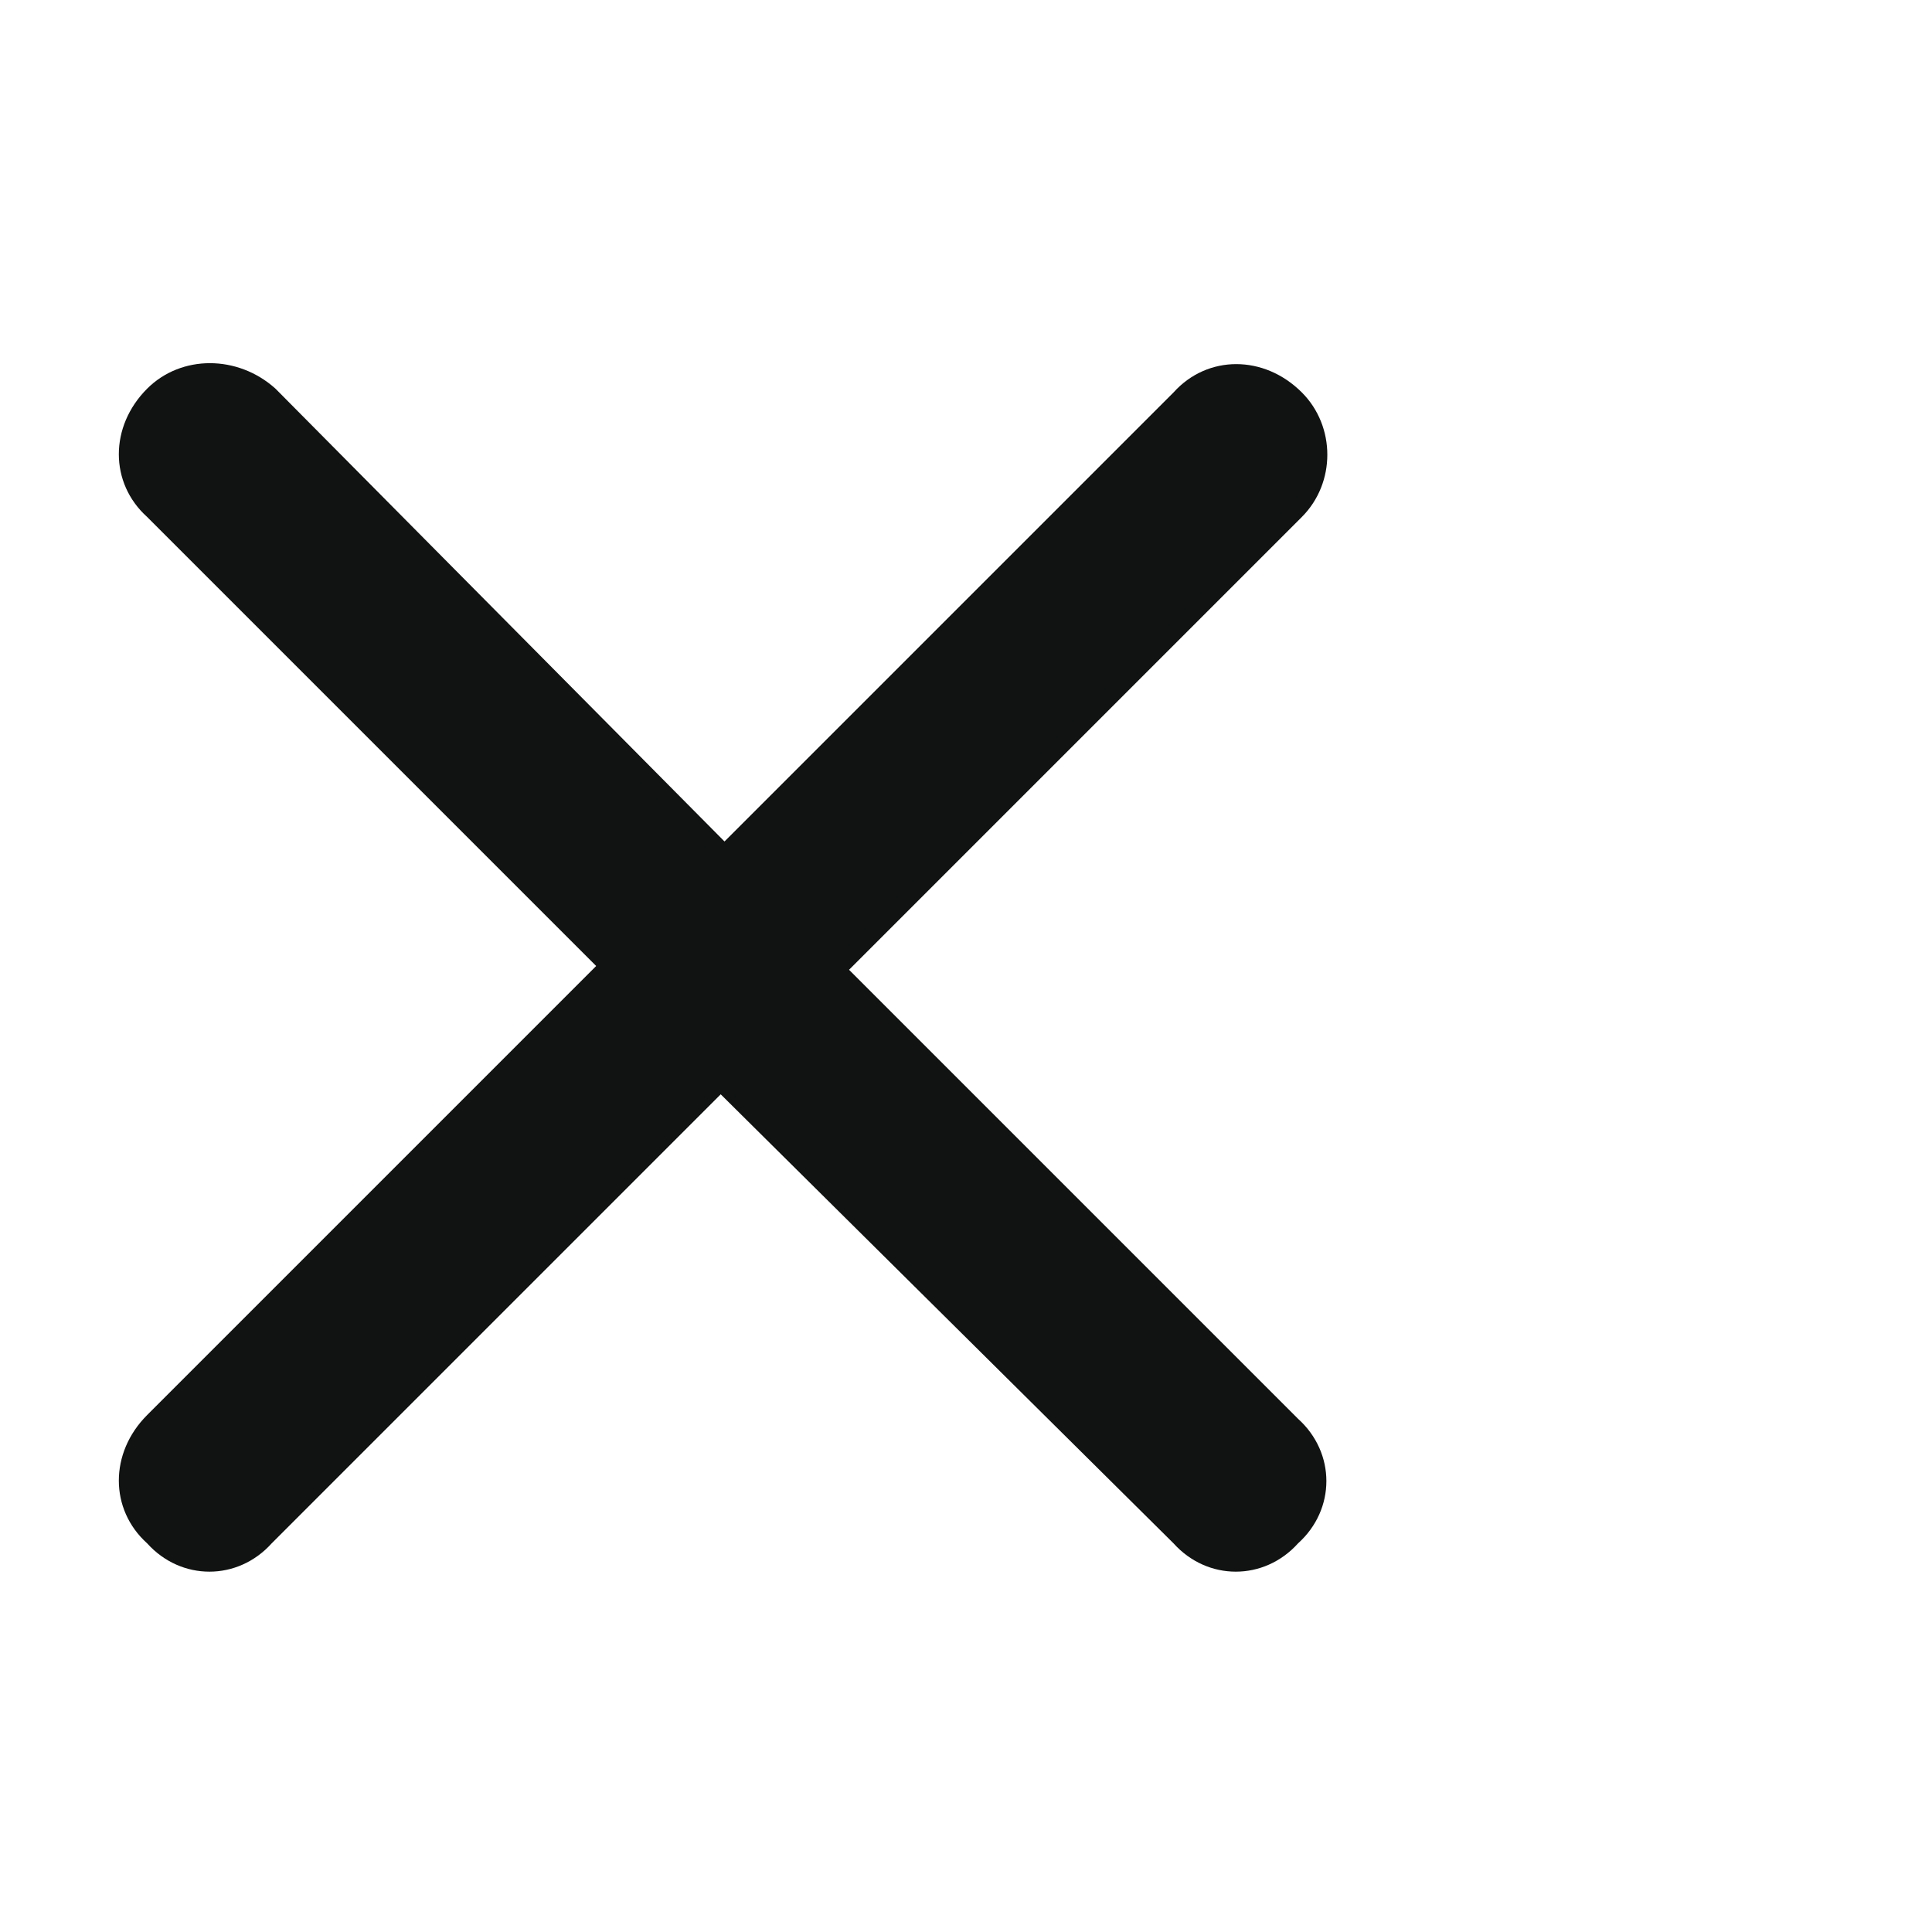 <svg width="24" height="24" viewBox="0 0 24 24" fill="none" xmlns="http://www.w3.org/2000/svg">
<g clip-path="url(#clip0_54_258)">
<path d="M16.172 6.422L10.547 12.047L16.125 17.625C16.594 18.047 16.594 18.75 16.125 19.172C15.703 19.641 15 19.641 14.578 19.172L8.953 13.594L3.375 19.172C2.953 19.641 2.25 19.641 1.828 19.172C1.359 18.75 1.359 18.047 1.828 17.578L7.406 12L1.828 6.422C1.359 6 1.359 5.297 1.828 4.828C2.25 4.406 2.953 4.406 3.422 4.828L9 10.453L14.578 4.875C15 4.406 15.703 4.406 16.172 4.875C16.594 5.297 16.594 6 16.172 6.422Z" fill="#111212"/>
</g>
<defs>
<clipPath id="clip0_54_258">
<rect width="24" height="24" fill="white"/>
</clipPath>
</defs>
</svg>
